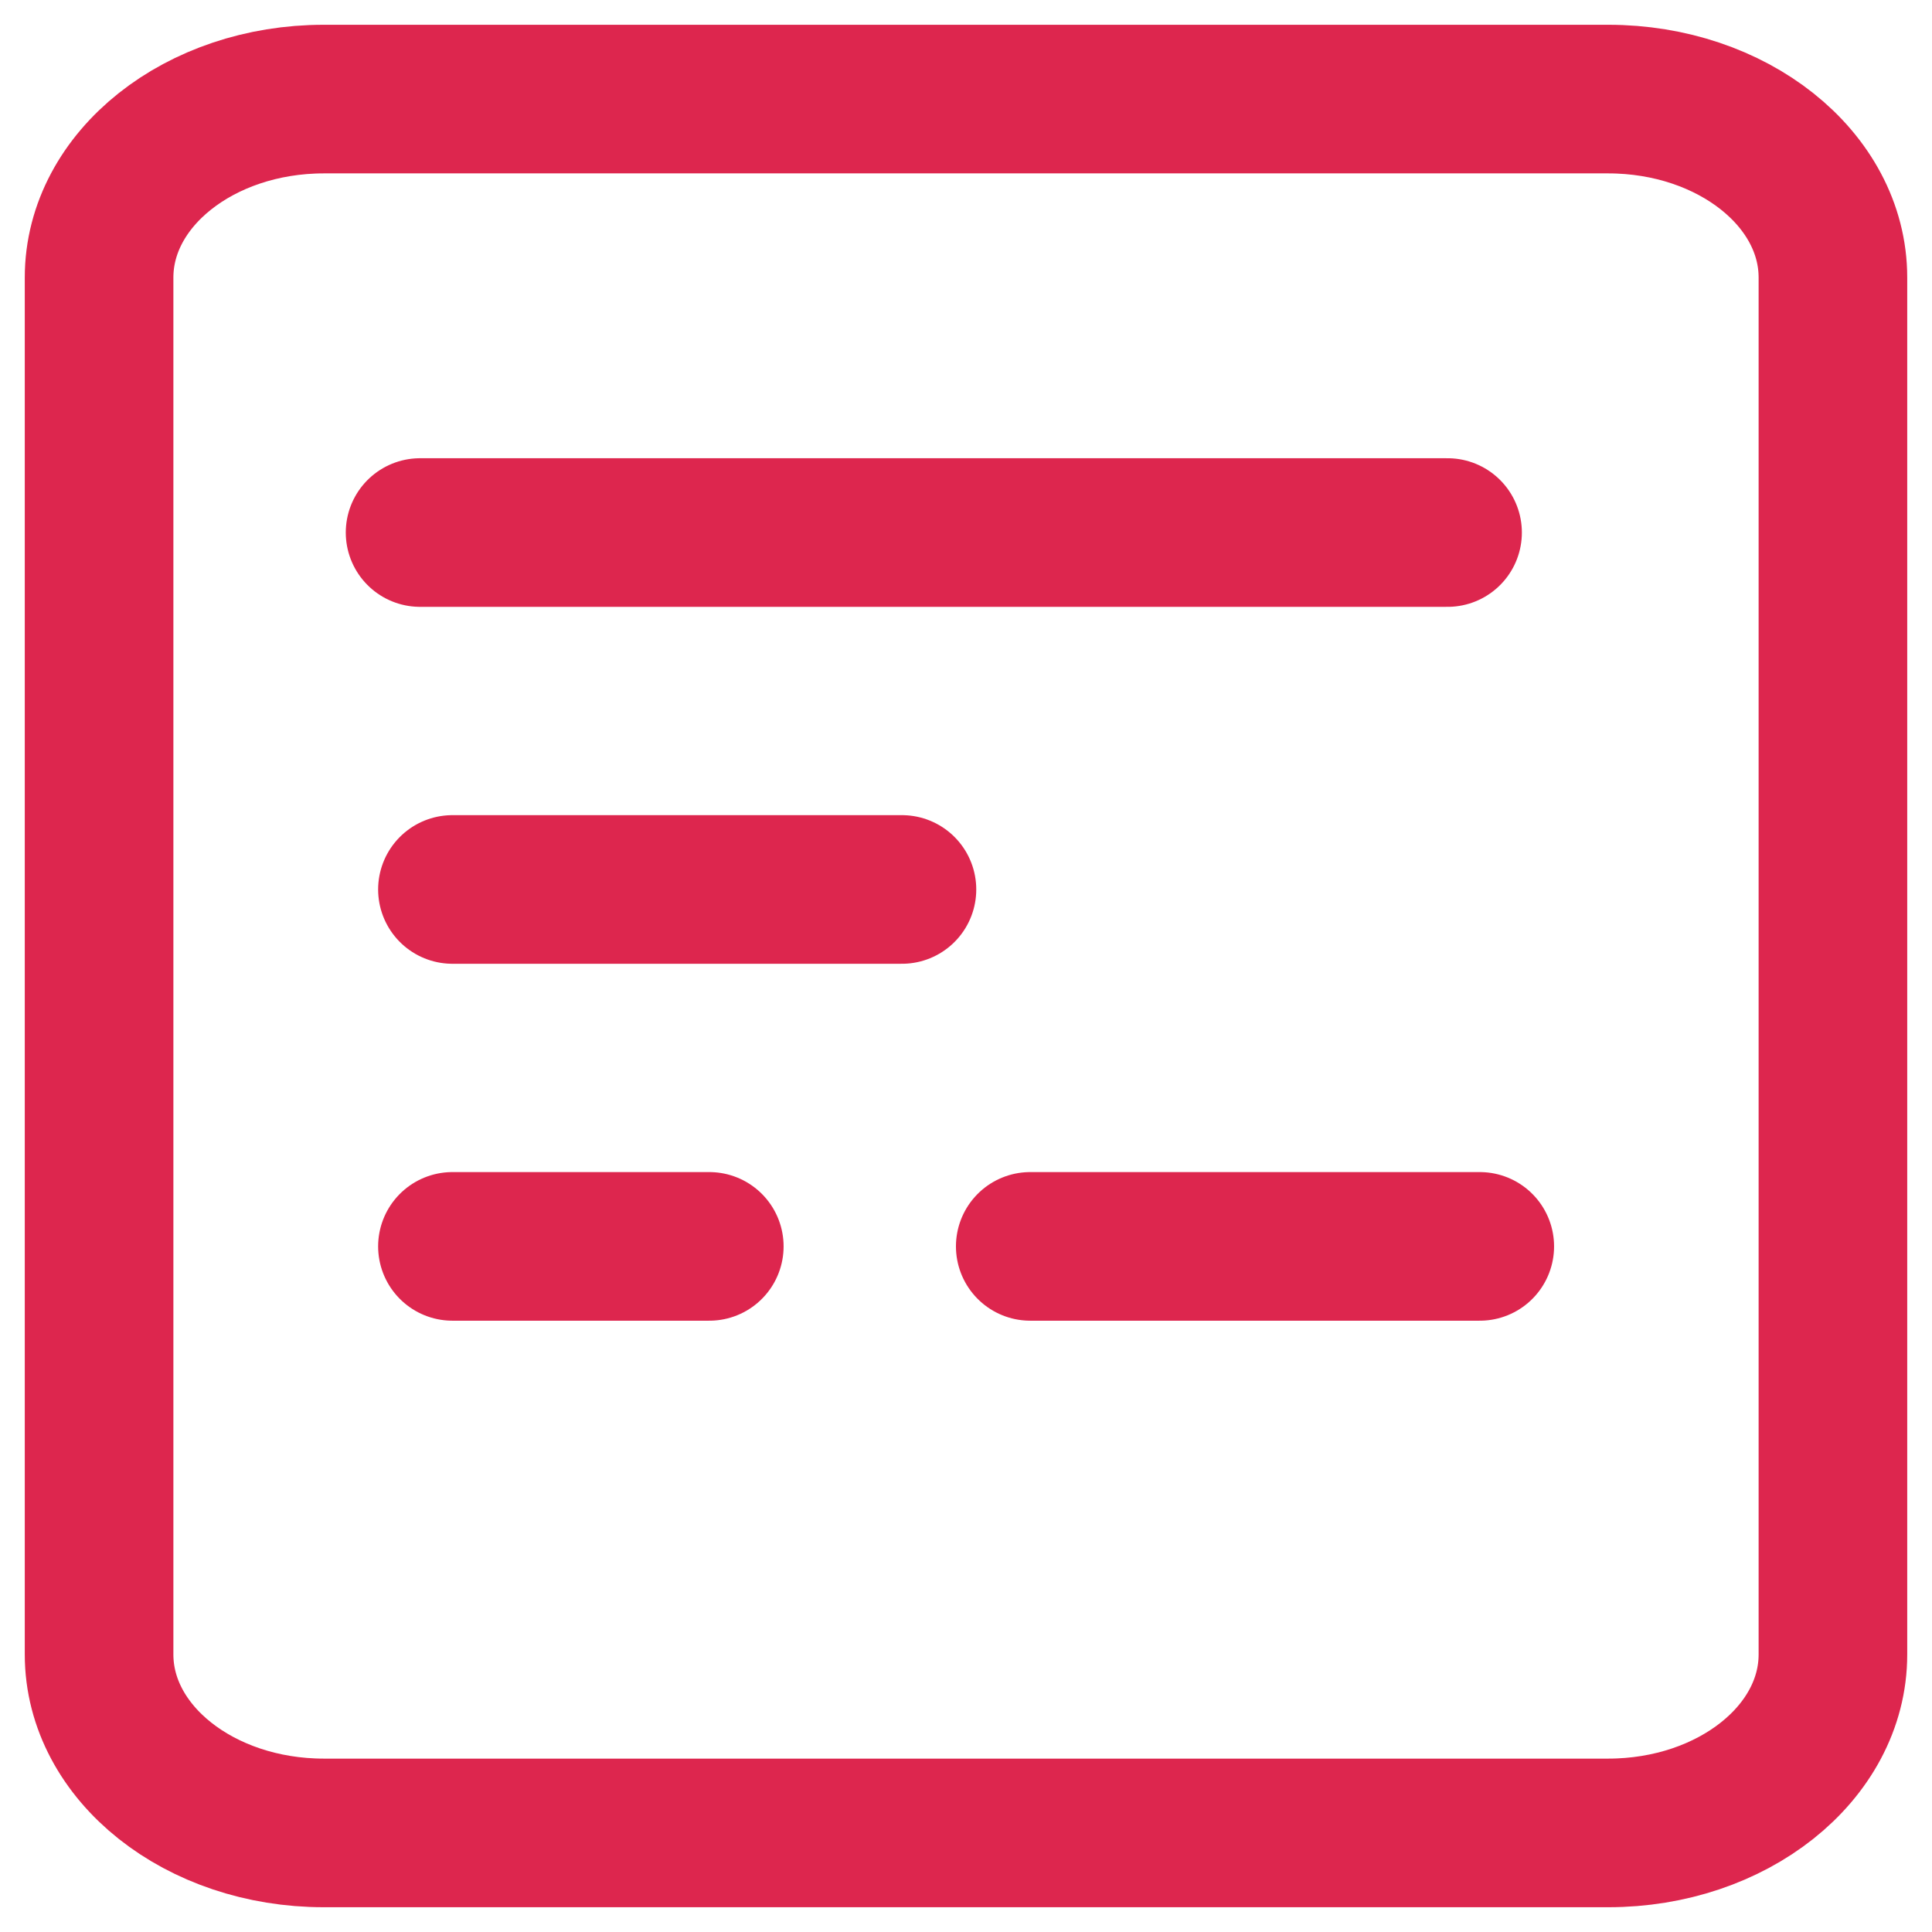 <svg width="39" height="39" viewBox="0 0 39 39" fill="none" xmlns="http://www.w3.org/2000/svg">
<path d="M8.48 10.75H29.221" stroke="#DD264E" stroke-width="3" stroke-linecap="round"/>
<path d="M9.133 17.955H18.207" stroke="#DD264E" stroke-width="3" stroke-linecap="round"/>
<path d="M9.133 25.16H14.318" stroke="#DD264E" stroke-width="3" stroke-linecap="round"/>
<path d="M20.797 25.16H29.871" stroke="#DD264E" stroke-width="3" stroke-linecap="round"/>
<path d="M2 5.603C2 3.613 4.031 2 6.537 2H32.463C34.969 2 37 3.613 37 5.603V33.397C37 35.387 34.969 37 32.463 37H6.537C4.031 37 2 35.387 2 33.397V5.603Z" stroke="#DD264E" stroke-width="3"/>
</svg>
